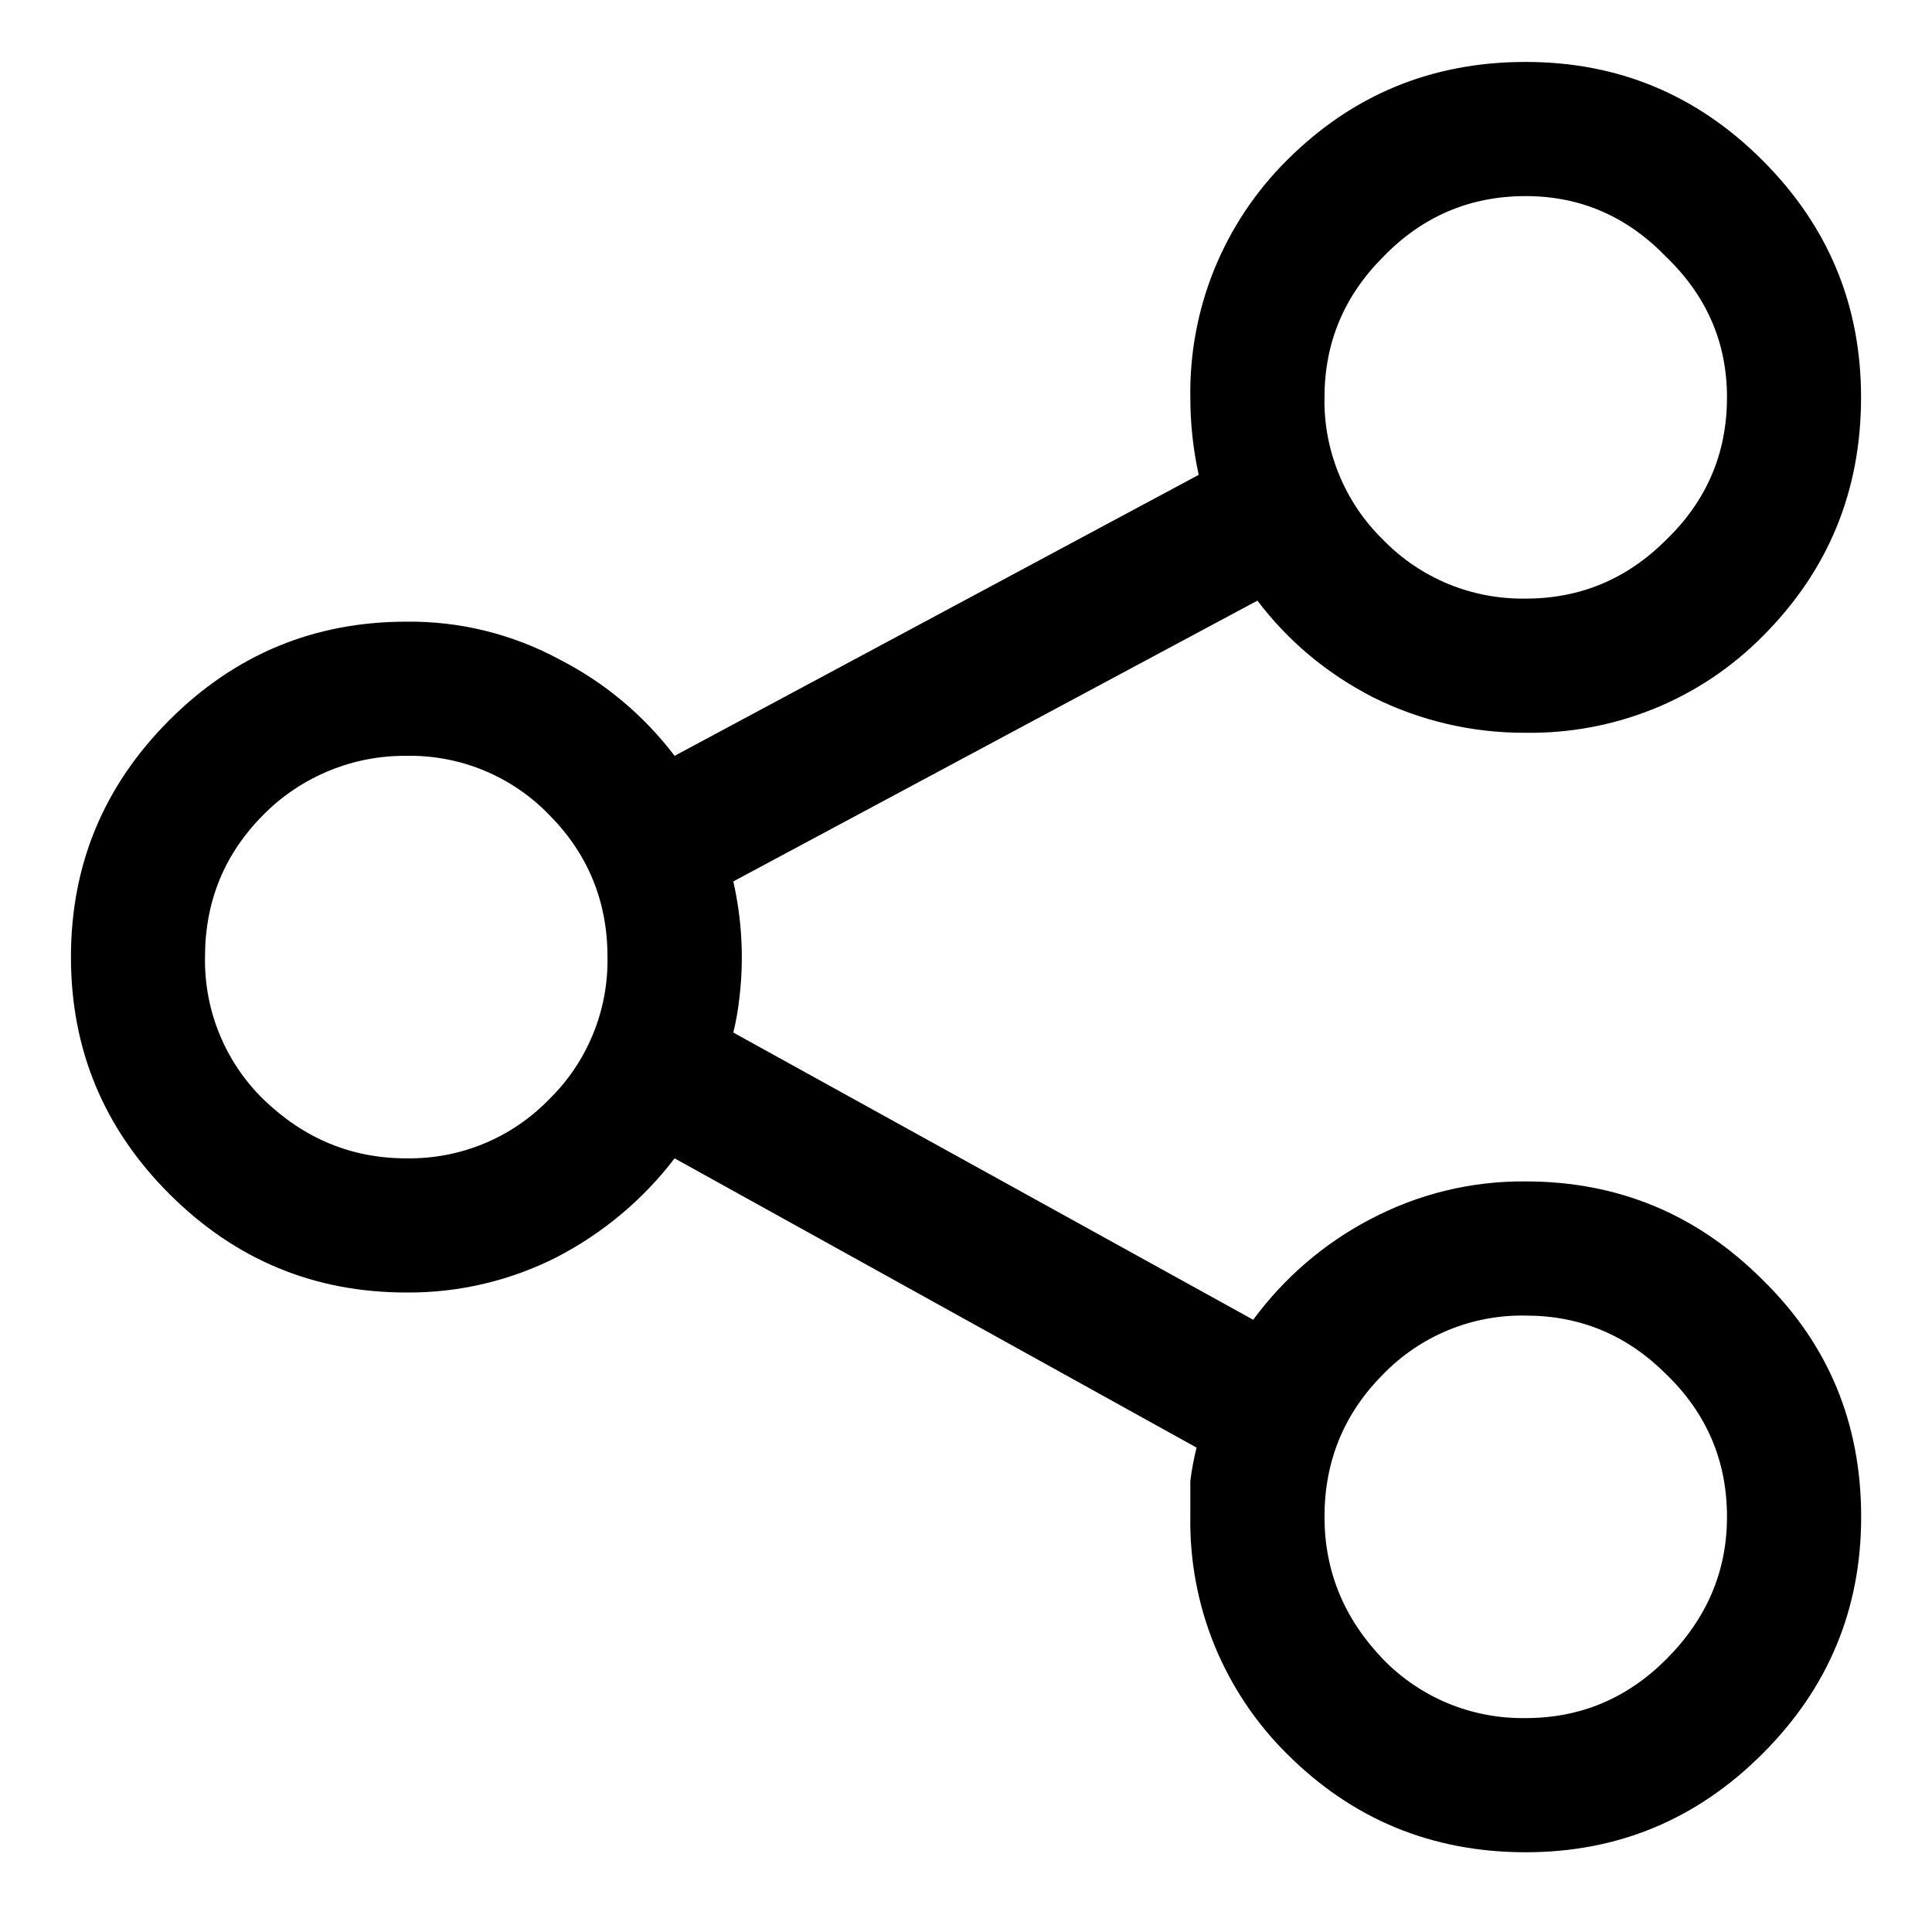 <svg width="17" height="17" viewBox="0 0 18 17" fill="none" xmlns="http://www.w3.org/2000/svg">
<path d="M14.215 0.077C13.342 0.077 12.6 0.382 11.988 0.995C11.698 1.283 11.469 1.628 11.314 2.007C11.16 2.386 11.084 2.792 11.09 3.202C11.09 3.445 11.116 3.687 11.168 3.924L6.285 6.542C5.999 6.165 5.632 5.858 5.211 5.643C4.773 5.407 4.283 5.286 3.786 5.292C2.926 5.292 2.19 5.597 1.577 6.21C0.966 6.822 0.661 7.557 0.661 8.417C0.661 9.276 0.966 10.012 1.577 10.623C2.19 11.236 2.926 11.542 3.786 11.542C4.274 11.546 4.757 11.432 5.192 11.21C5.619 10.988 5.993 10.675 6.285 10.292L11.148 12.987C11.123 13.091 11.102 13.195 11.09 13.299V13.632C11.084 14.041 11.16 14.447 11.314 14.827C11.469 15.206 11.698 15.55 11.988 15.838C12.6 16.451 13.342 16.757 14.215 16.757C15.074 16.757 15.81 16.451 16.422 15.838C17.034 15.227 17.34 14.491 17.34 13.632C17.34 12.759 17.034 12.023 16.422 11.424C15.81 10.812 15.074 10.507 14.215 10.507C13.711 10.502 13.215 10.623 12.769 10.858C12.338 11.083 11.964 11.404 11.676 11.796L6.832 9.12C6.858 9.016 6.877 8.905 6.89 8.787C6.932 8.428 6.912 8.065 6.832 7.712L11.715 5.096C12.002 5.474 12.359 5.773 12.789 5.995C13.232 6.216 13.72 6.33 14.214 6.327C14.624 6.333 15.03 6.257 15.41 6.103C15.79 5.949 16.134 5.719 16.422 5.428C17.034 4.817 17.339 4.074 17.339 3.202C17.339 2.342 17.034 1.607 16.422 0.995C15.81 0.382 15.074 0.077 14.214 0.077H14.215ZM12.34 3.202C12.34 2.693 12.523 2.257 12.887 1.893C13.252 1.516 13.694 1.327 14.215 1.327C14.723 1.327 15.159 1.516 15.523 1.893C15.901 2.257 16.09 2.693 16.09 3.202C16.09 3.722 15.901 4.165 15.523 4.53C15.159 4.894 14.723 5.077 14.215 5.077C13.968 5.081 13.723 5.035 13.494 4.941C13.266 4.847 13.059 4.707 12.887 4.53C12.71 4.358 12.57 4.151 12.476 3.922C12.382 3.694 12.335 3.449 12.34 3.202ZM1.91 8.417C1.91 7.896 2.092 7.453 2.457 7.088C2.63 6.913 2.838 6.775 3.066 6.681C3.294 6.587 3.538 6.54 3.785 6.542C4.032 6.537 4.277 6.583 4.506 6.677C4.734 6.771 4.941 6.911 5.113 7.088C5.477 7.453 5.66 7.896 5.66 8.417C5.664 8.664 5.618 8.909 5.524 9.137C5.43 9.366 5.29 9.573 5.113 9.745C4.941 9.922 4.734 10.062 4.506 10.156C4.277 10.25 4.032 10.296 3.785 10.292C3.277 10.292 2.835 10.109 2.457 9.745C2.28 9.573 2.14 9.366 2.046 9.137C1.952 8.909 1.906 8.664 1.91 8.417ZM14.215 11.757C14.723 11.757 15.159 11.939 15.523 12.303C15.901 12.668 16.09 13.111 16.09 13.632C16.09 14.14 15.901 14.582 15.523 14.96C15.159 15.324 14.723 15.507 14.215 15.507C13.968 15.511 13.723 15.465 13.494 15.371C13.266 15.277 13.059 15.137 12.887 14.96C12.523 14.582 12.34 14.139 12.34 13.632C12.34 13.111 12.523 12.668 12.887 12.303C13.059 12.126 13.266 11.986 13.494 11.892C13.723 11.798 13.968 11.752 14.215 11.757Z" fill="black"/>
</svg>
